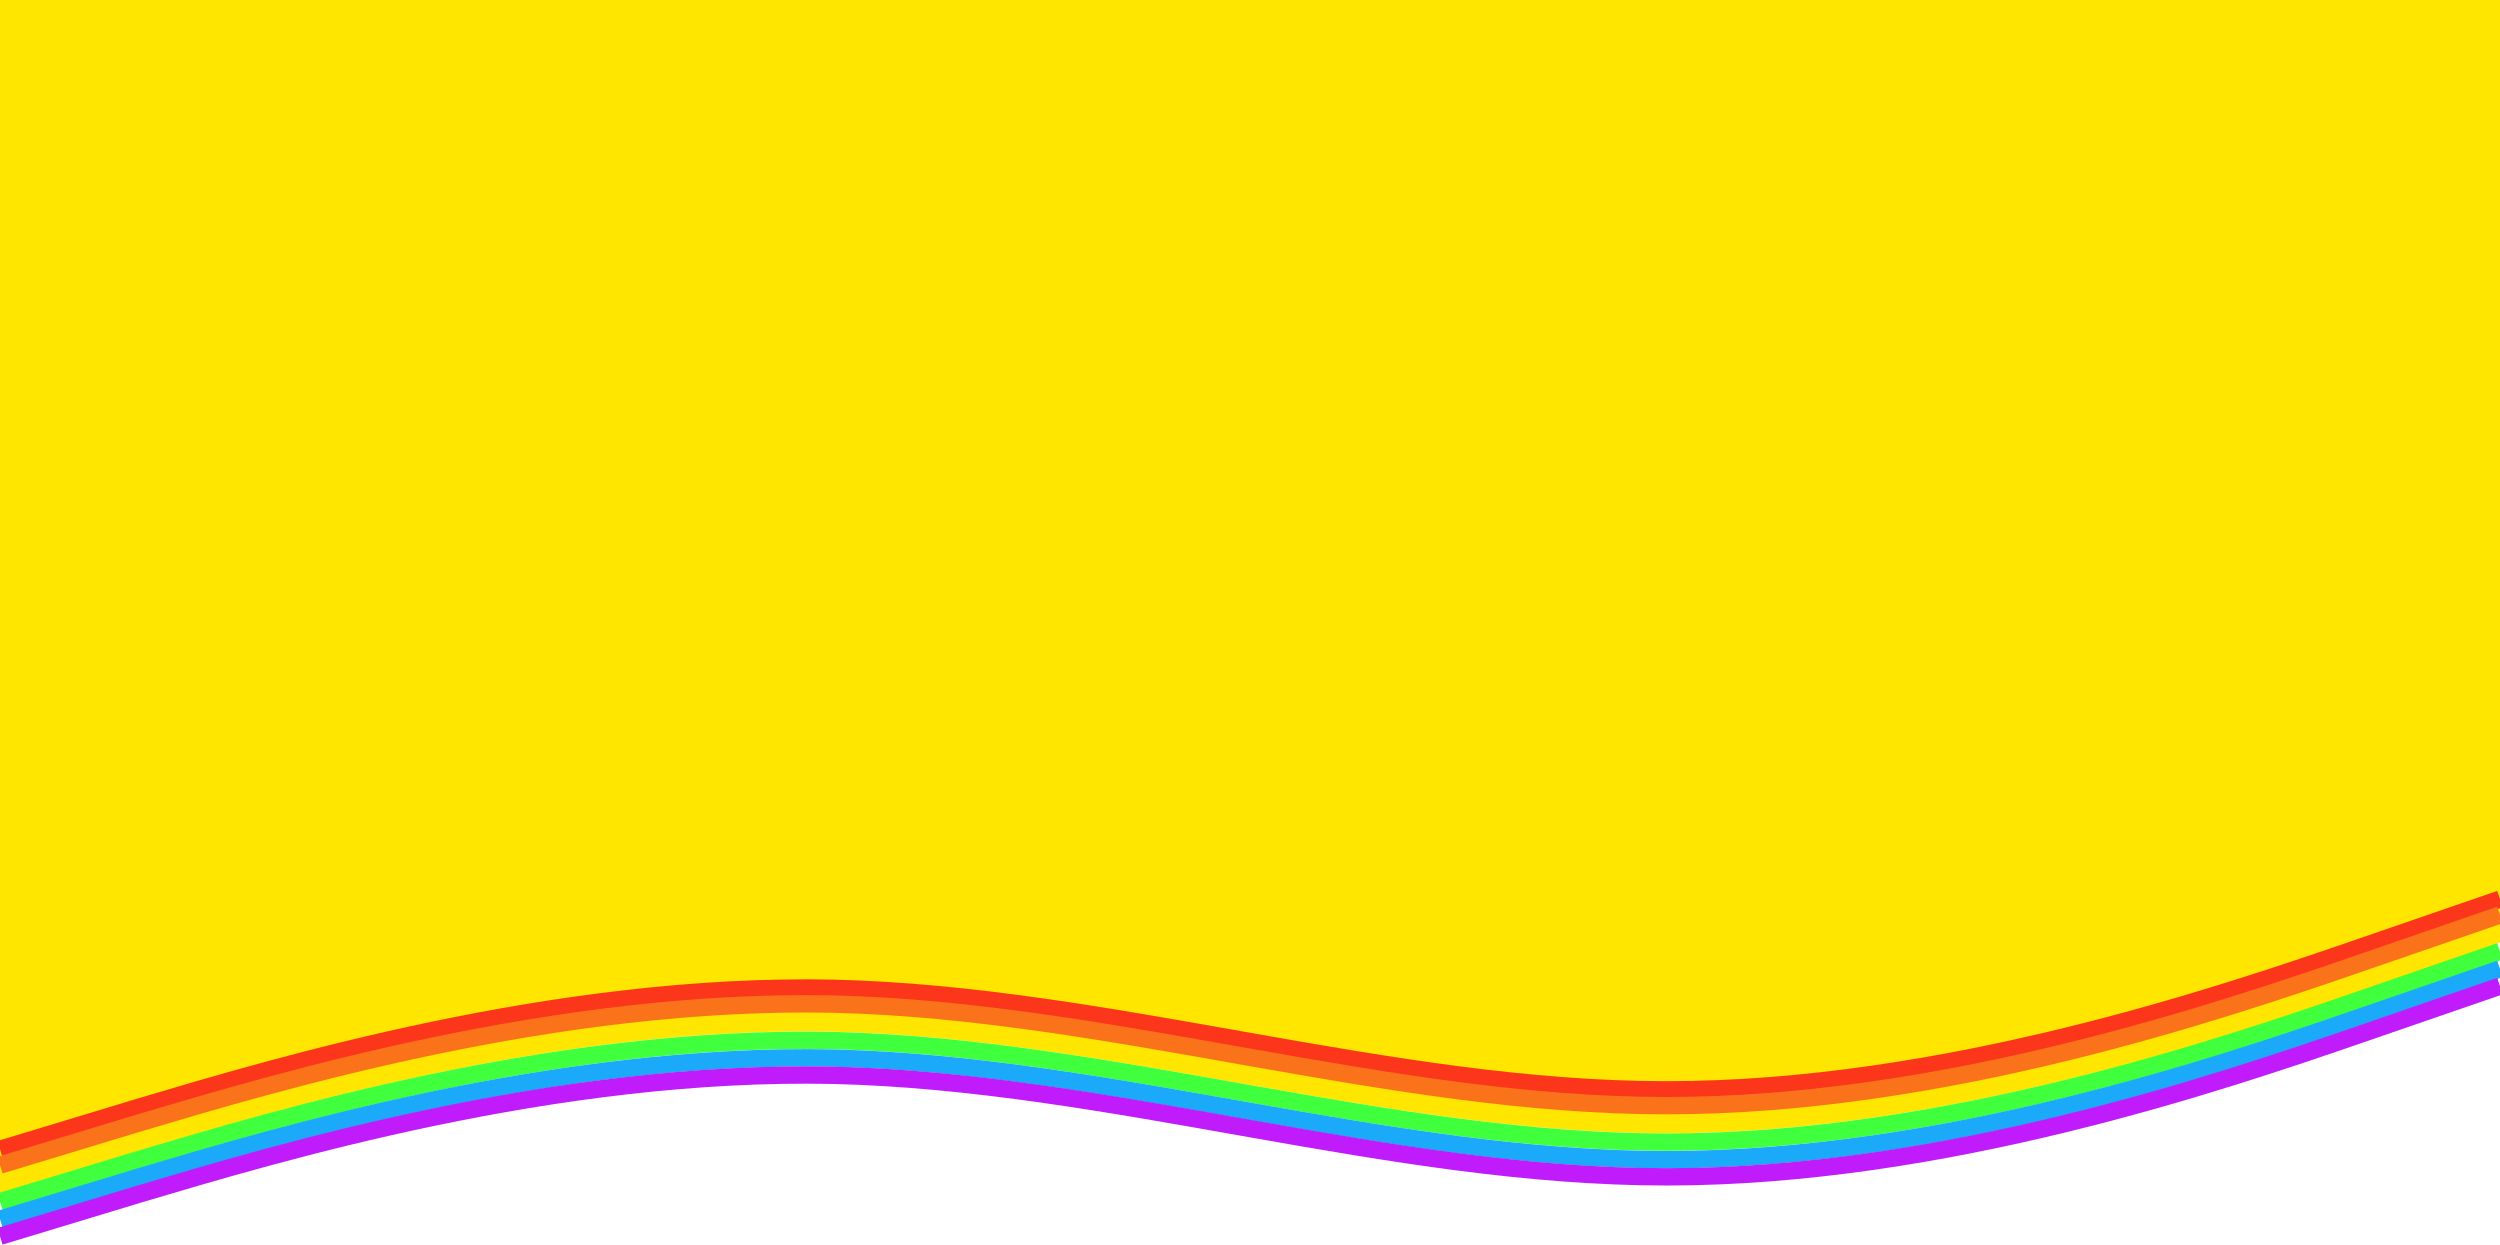 <svg width="1440" height="717" viewBox="0 0 1440 717" fill="none" xmlns="http://www.w3.org/2000/svg">
<path fill-rule="evenodd" clip-rule="evenodd" d="M1440 0H0V502V687L80 662.745L82.202 662.091C162.909 638.097 321.455 590.963 480 594.262C557.117 596.096 634.234 609.751 711.351 623.406C794.234 638.082 877.117 652.758 960 652.758C1120 652.758 1280 598.067 1360 570.483L1440 542.9V502V0Z" fill="#FEE600"/>
<path d="M0 662L80 637.746C160 613.967 320 565.933 480 569.262C640 573.067 800 627.758 960 627.758C1120 627.758 1280 573.067 1360 545.483L1440 517.9" stroke="#FC1F1F" stroke-opacity="0.88" stroke-width="10"/>
<path d="M0 692.1L80 667.846C160 644.067 320 596.033 480 599.362C640 603.167 800 657.859 960 657.859C1120 657.859 1280 603.167 1360 575.584L1440 548" stroke="#11FF0C" stroke-opacity="0.8" stroke-width="10"/>
<path d="M0 671.1L80 646.846C160 623.067 320 575.033 480 578.362C640 582.167 800 636.859 960 636.859C1120 636.859 1280 582.167 1360 554.584L1440 527" stroke="#FA731B" stroke-width="10"/>
<path d="M0 702.2L80 677.946C160 654.167 320 606.134 480 609.463C640 613.267 800 667.959 960 667.959C1120 667.959 1280 613.267 1360 585.684L1440 558.1" stroke="#1BAAFA" stroke-width="10"/>
<path d="M0 712.1L80 687.846C160 664.067 320 616.033 480 619.362C640 623.167 800 677.859 960 677.859C1120 677.859 1280 623.167 1360 595.584L1440 568" stroke="#C01BFA" stroke-width="10"/>
</svg>
